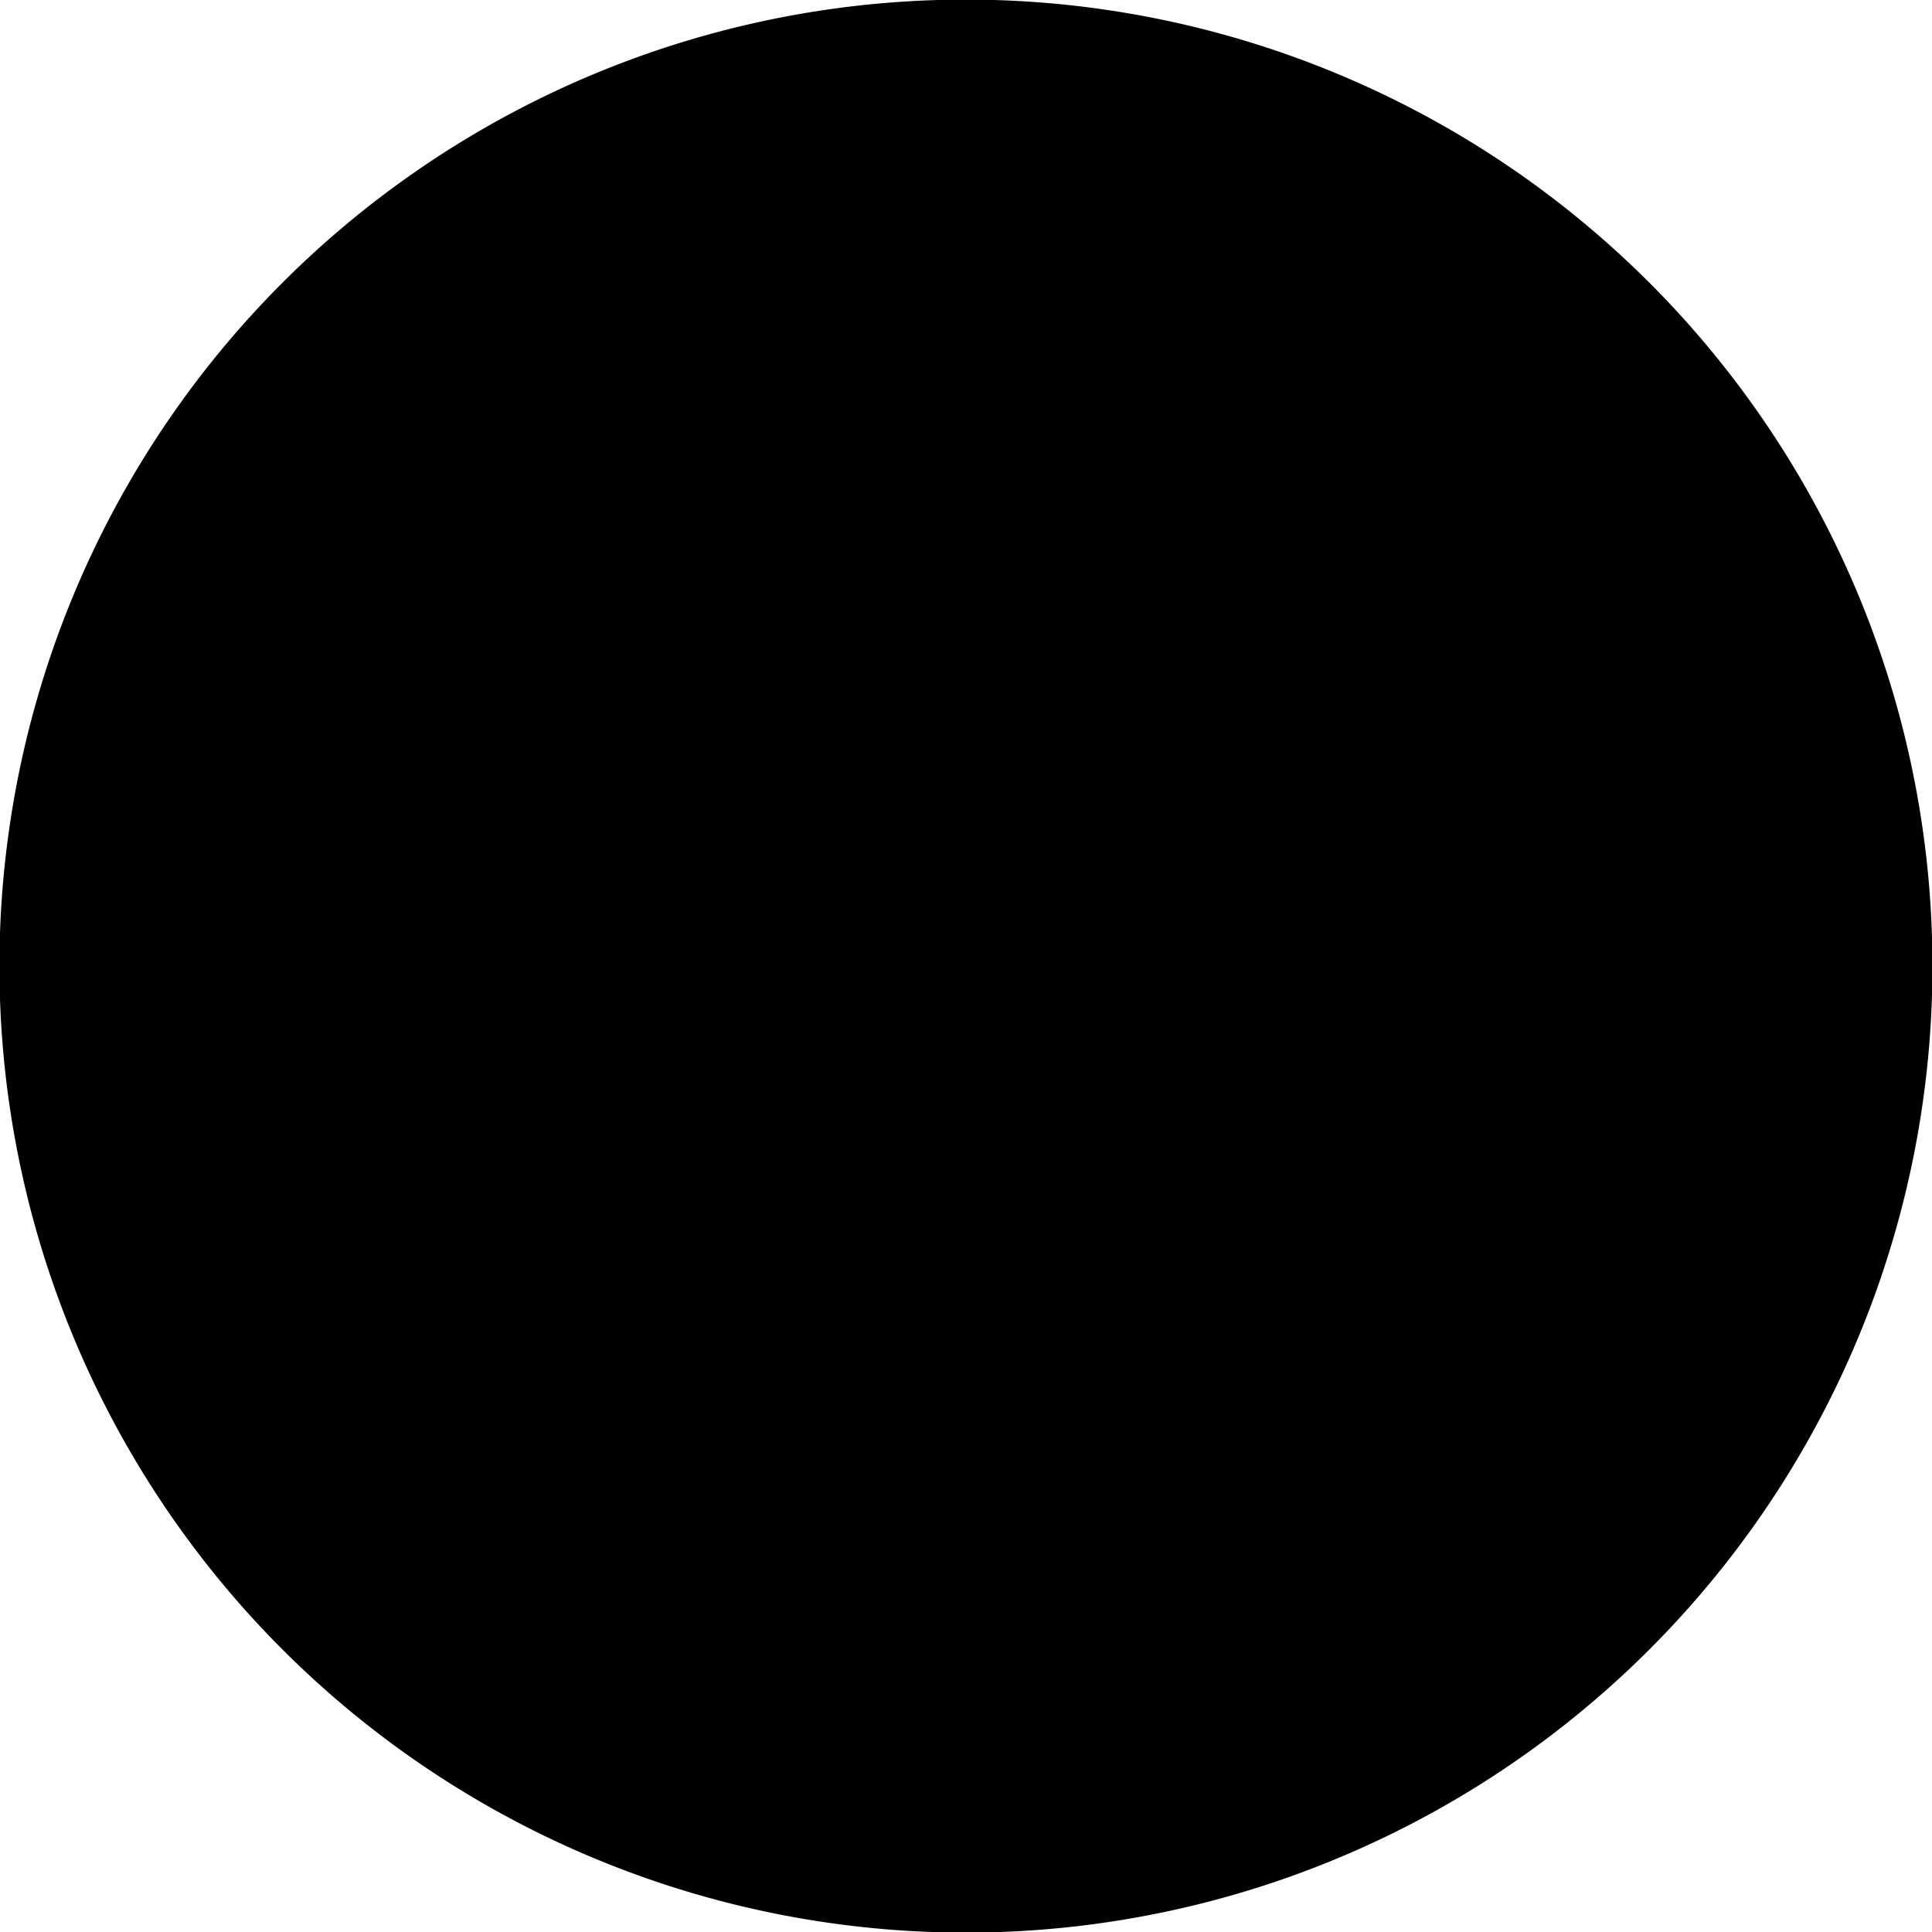 <svg xmlns="http://www.w3.org/2000/svg" viewBox="0 0 47.375 47.38"><path d="M29.64 9.64a8.575 8.575 0 0 0-14.638 6.06v14.68a.808.808 0 0 0 .81.81h15.532a.808.808 0 0 0 .81-.81V15.7a8.512 8.512 0 0 0-2.513-6.06zm.895 19.93H16.62V18.68c.045.05.092.1.143.16a2.62 2.62 0 0 0 4.31 0 1.185 1.185 0 0 1 .945-.6 1 1 0 0 1 .31.43 10.764 10.764 0 0 1 .487 1.22 9.6 9.6 0 0 0 .7 1.65 1.753 1.753 0 0 0 3.237 0 9.614 9.614 0 0 0 .7-1.65 10.67 10.67 0 0 1 .488-1.22 1 1 0 0 1 .31-.43 1.186 1.186 0 0 1 .945.6 3.205 3.205 0 0 0 1.346 1v9.73zm-9.006 8.58a2.05 2.05 0 1 0 4.1 0v-6.16h-4.1v6.16zM23.686-.01a23.7 23.7 0 1 1-23.7 23.7 23.7 23.7 0 0 1 23.7-23.7zm0 45.4a21.7 21.7 0 1 1 21.7-21.7 21.722 21.722 0 0 1-21.7 21.7z"/></svg>